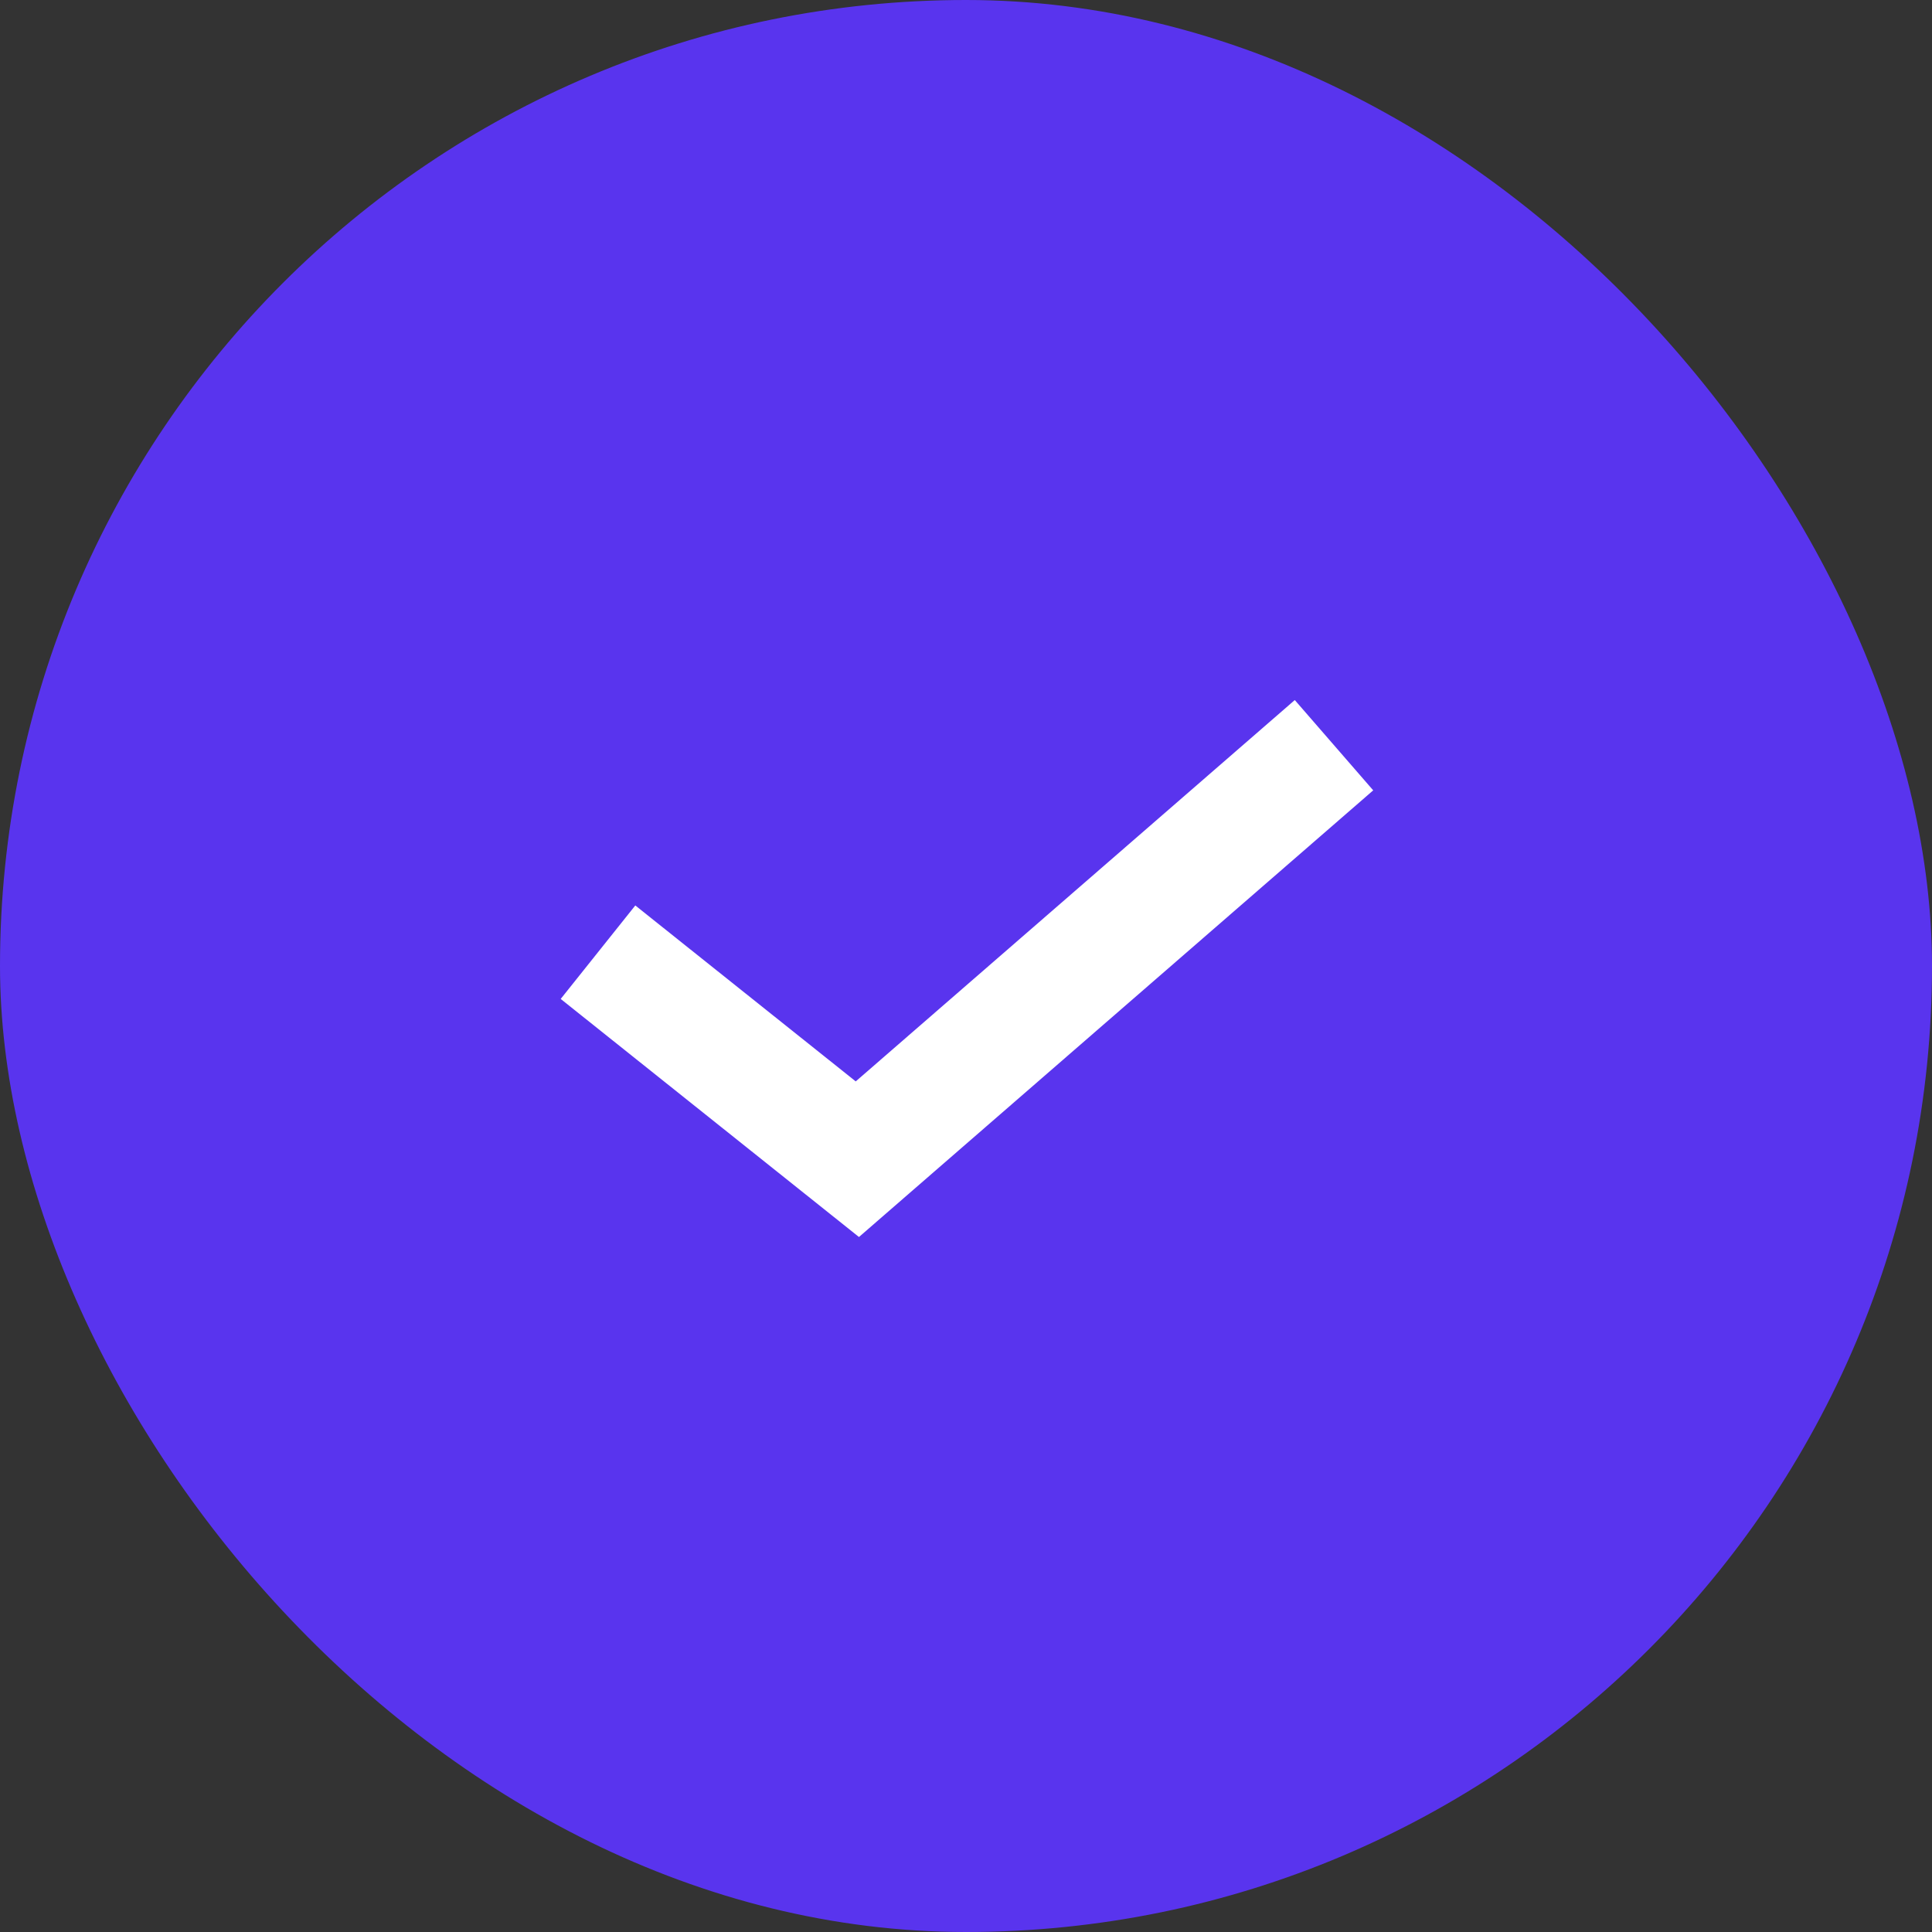 <svg width="21" height="21" viewBox="0 0 21 21" fill="none" xmlns="http://www.w3.org/2000/svg">
<rect x="0" y="0" width="21" height="21" fill="#333333" stroke="none"/>
<rect width="21" height="21" rx="10.5" fill="#5934EE"/>
<path d="M6.5 10.35L9.319 12.6L14.5 8.1" stroke="white" stroke-width="1.3"/>
</svg>
